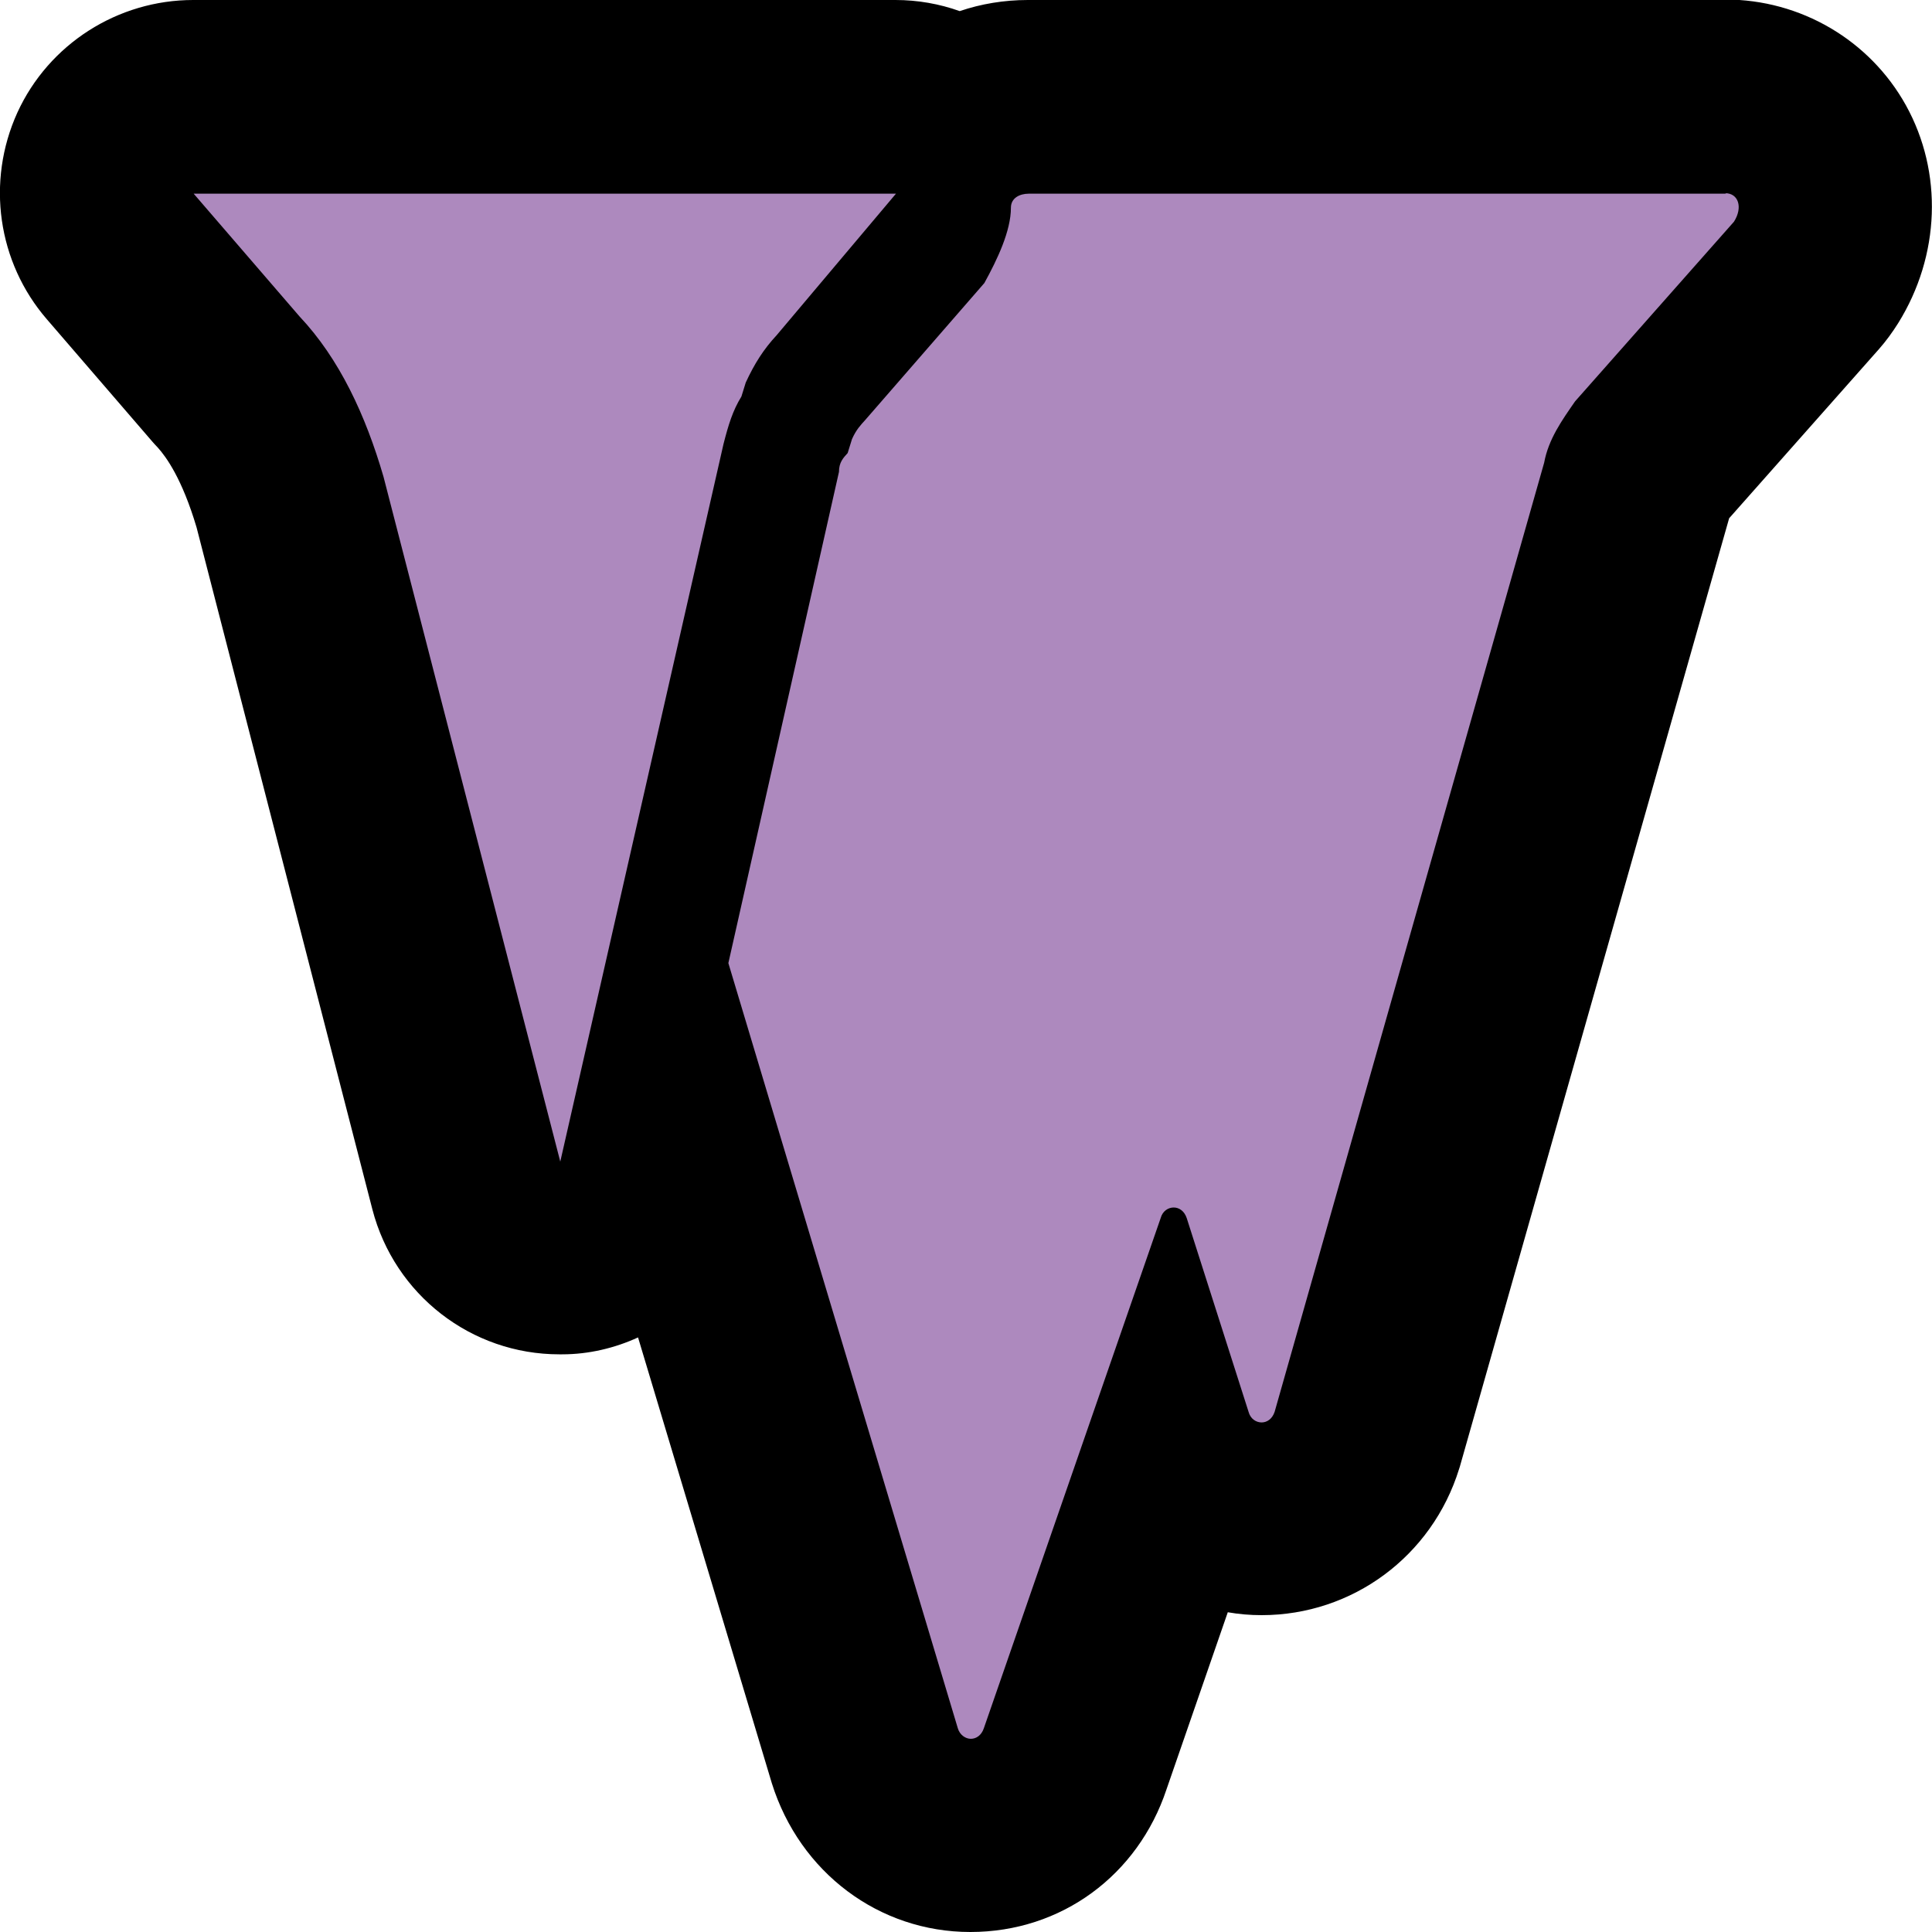 <?xml version="1.0" encoding="UTF-8"?>
<svg id="Layer_1" data-name="Layer 1" xmlns="http://www.w3.org/2000/svg" viewBox="0 0 40 40">
  <defs>
    <style>
      .cls-1 {
        fill: #ad89be;
      }
    </style>
  </defs>
  <path class="cls-1" d="m20.09,38c-1,0-1.88-.65-2.18-1.63l-4.02-13.41-.35,1.52c-.21.9-1,1.54-1.92,1.56h-.03c-.91,0-1.71-.62-1.94-1.5l-3.66-14.18c-.3-1.05-.73-1.89-1.26-2.46l-2.25-2.6c-.51-.59-.63-1.43-.3-2.14.33-.71,1.04-1.17,1.82-1.17h14.54c.48,0,.93.17,1.29.47.4-.29.9-.47,1.46-.47h14.44c.83,0,1.59.44,1.99,1.16.42.75.38,1.71-.11,2.48-.06.1-.13.19-.2.27l-3.21,3.63c-.11.15-.23.33-.25.41-.01.06-.02.11-.04.17l-5.58,19.65c-.32,1.02-1.19,1.67-2.2,1.67-.73,0-1.4-.35-1.82-.91l-2.04,5.9c-.29.92-1.16,1.57-2.16,1.57Z"/>
  <path d="m35.72,4c.27,0,.37.29.18.59l-3.29,3.72c-.27.39-.55.78-.64,1.27l-5.58,19.65c-.05.15-.16.22-.27.22s-.23-.07-.27-.22l-1.28-4.01c-.05-.15-.16-.22-.27-.22s-.23.07-.27.22l-3.66,10.56c-.05.15-.16.22-.27.22s-.23-.08-.27-.22l-4.75-15.84,2.29-10.17c0-.2.09-.29.18-.39l.09-.29c.09-.2.18-.29.27-.39l2.47-2.84c.27-.49.55-1.08.55-1.56,0-.2.18-.29.37-.29h14.44m-17.19,0l-2.47,2.93c-.27.29-.46.59-.64.98l-.09.29c-.18.29-.27.59-.37.98l-3.38,14.86-3.66-14.18c-.37-1.27-.91-2.44-1.74-3.32l-2.19-2.54h14.54M35.72,0h-14.44c-.49,0-.97.08-1.41.23-.42-.15-.87-.23-1.33-.23H4C2.44,0,1.01.91.36,2.33-.29,3.76-.05,5.43.97,6.61l2.19,2.54s.07.08.11.12c.17.19.5.64.8,1.65l3.64,14.12c.46,1.77,2.05,3,3.87,3,.02,0,.04,0,.06,0,.55,0,1.09-.13,1.57-.35l2.77,9.23c.58,1.85,2.22,3.08,4.11,3.08s3.47-1.18,4.06-2.95l1.27-3.67c.23.04.46.06.7.06,1.88,0,3.53-1.22,4.09-3.03.01-.03.02-.06.03-.1l5.56-19.58,3.1-3.5c.15-.17.28-.35.4-.54.87-1.4.93-3.12.16-4.51-.75-1.35-2.18-2.19-3.74-2.19h0Z"/>
</svg>